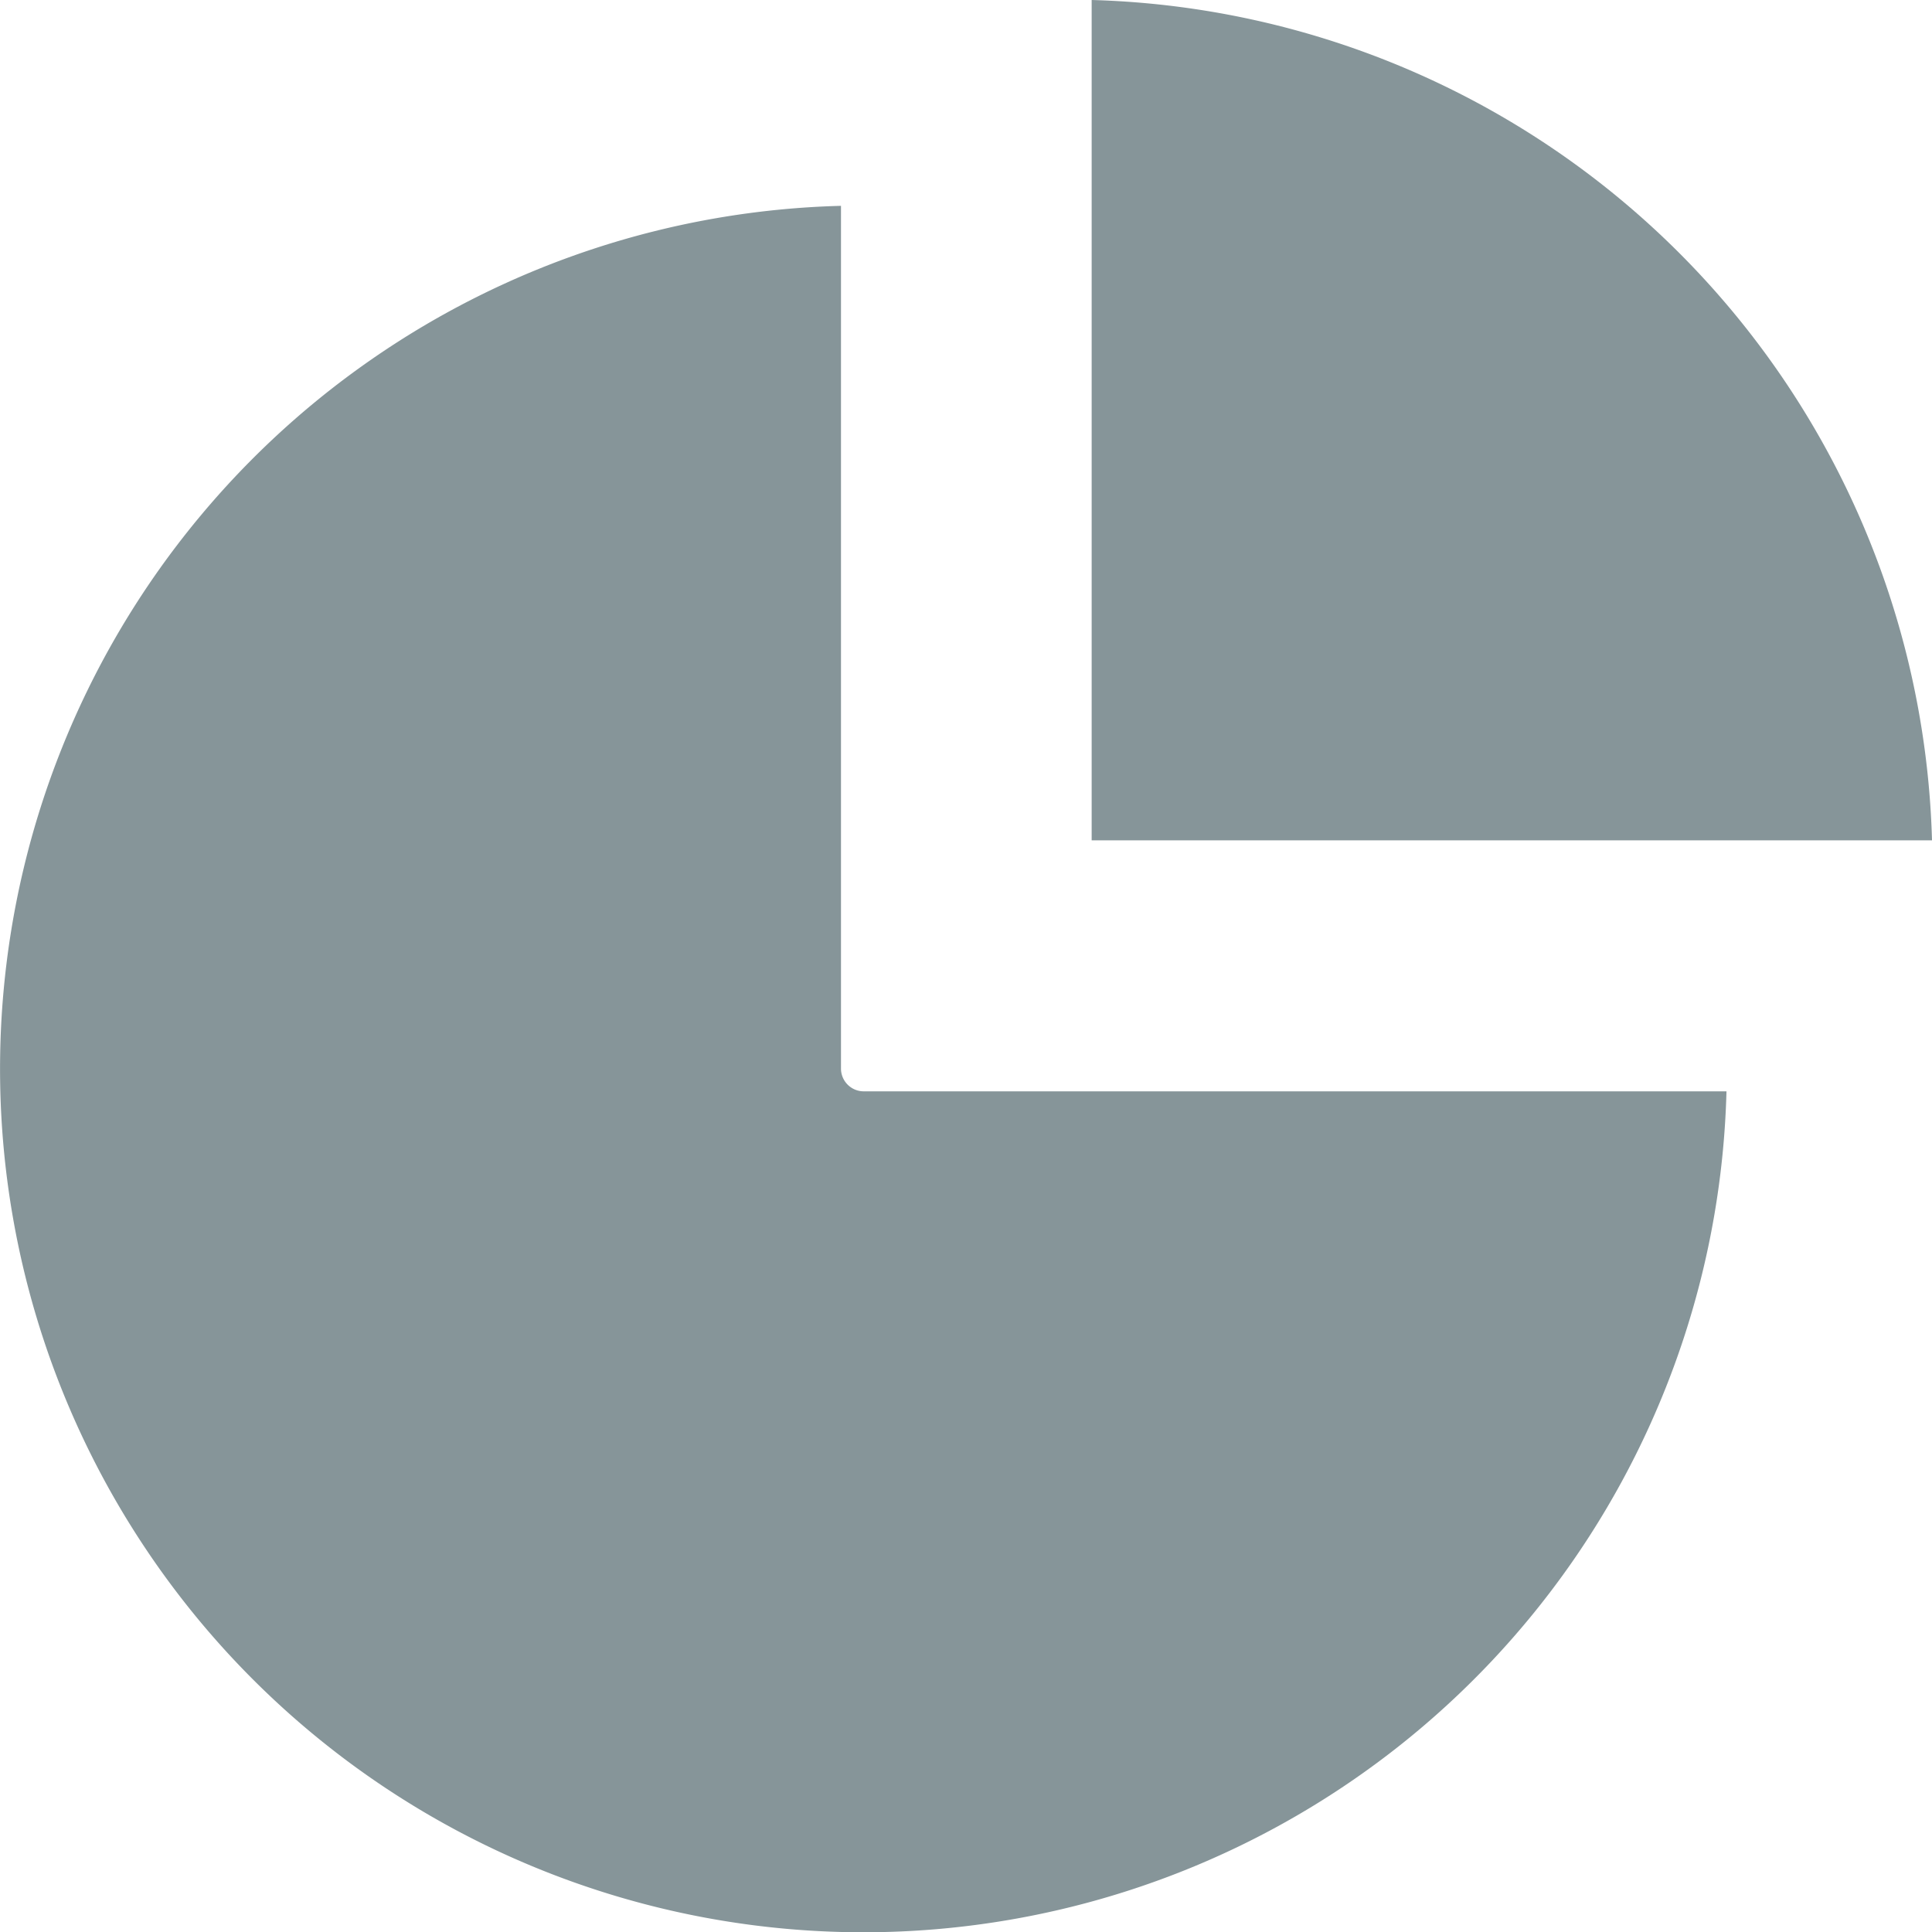 <svg id="reports_Collapsed_deactive" data-name="reports Collapsed deactive" xmlns="http://www.w3.org/2000/svg" width="24" height="24" viewBox="0 0 24 24">
  <g id="Group_914" data-name="Group 914">
    <path id="Path_276" data-name="Path 276" d="M33.155,30.922a10.725,10.725,0,1,1-11-11V30.639a.283.283,0,0,0,.283.283H33.155Z" transform="translate(-11.708 -17.365)" fill="#869599"/>
    <path id="Path_277" data-name="Path 277" d="M65.382,22.217H54.943V11.778A10.739,10.739,0,0,1,65.382,22.217Z" transform="translate(-41.382 -11.778)" fill="#869599"/>
  </g>
</svg>
